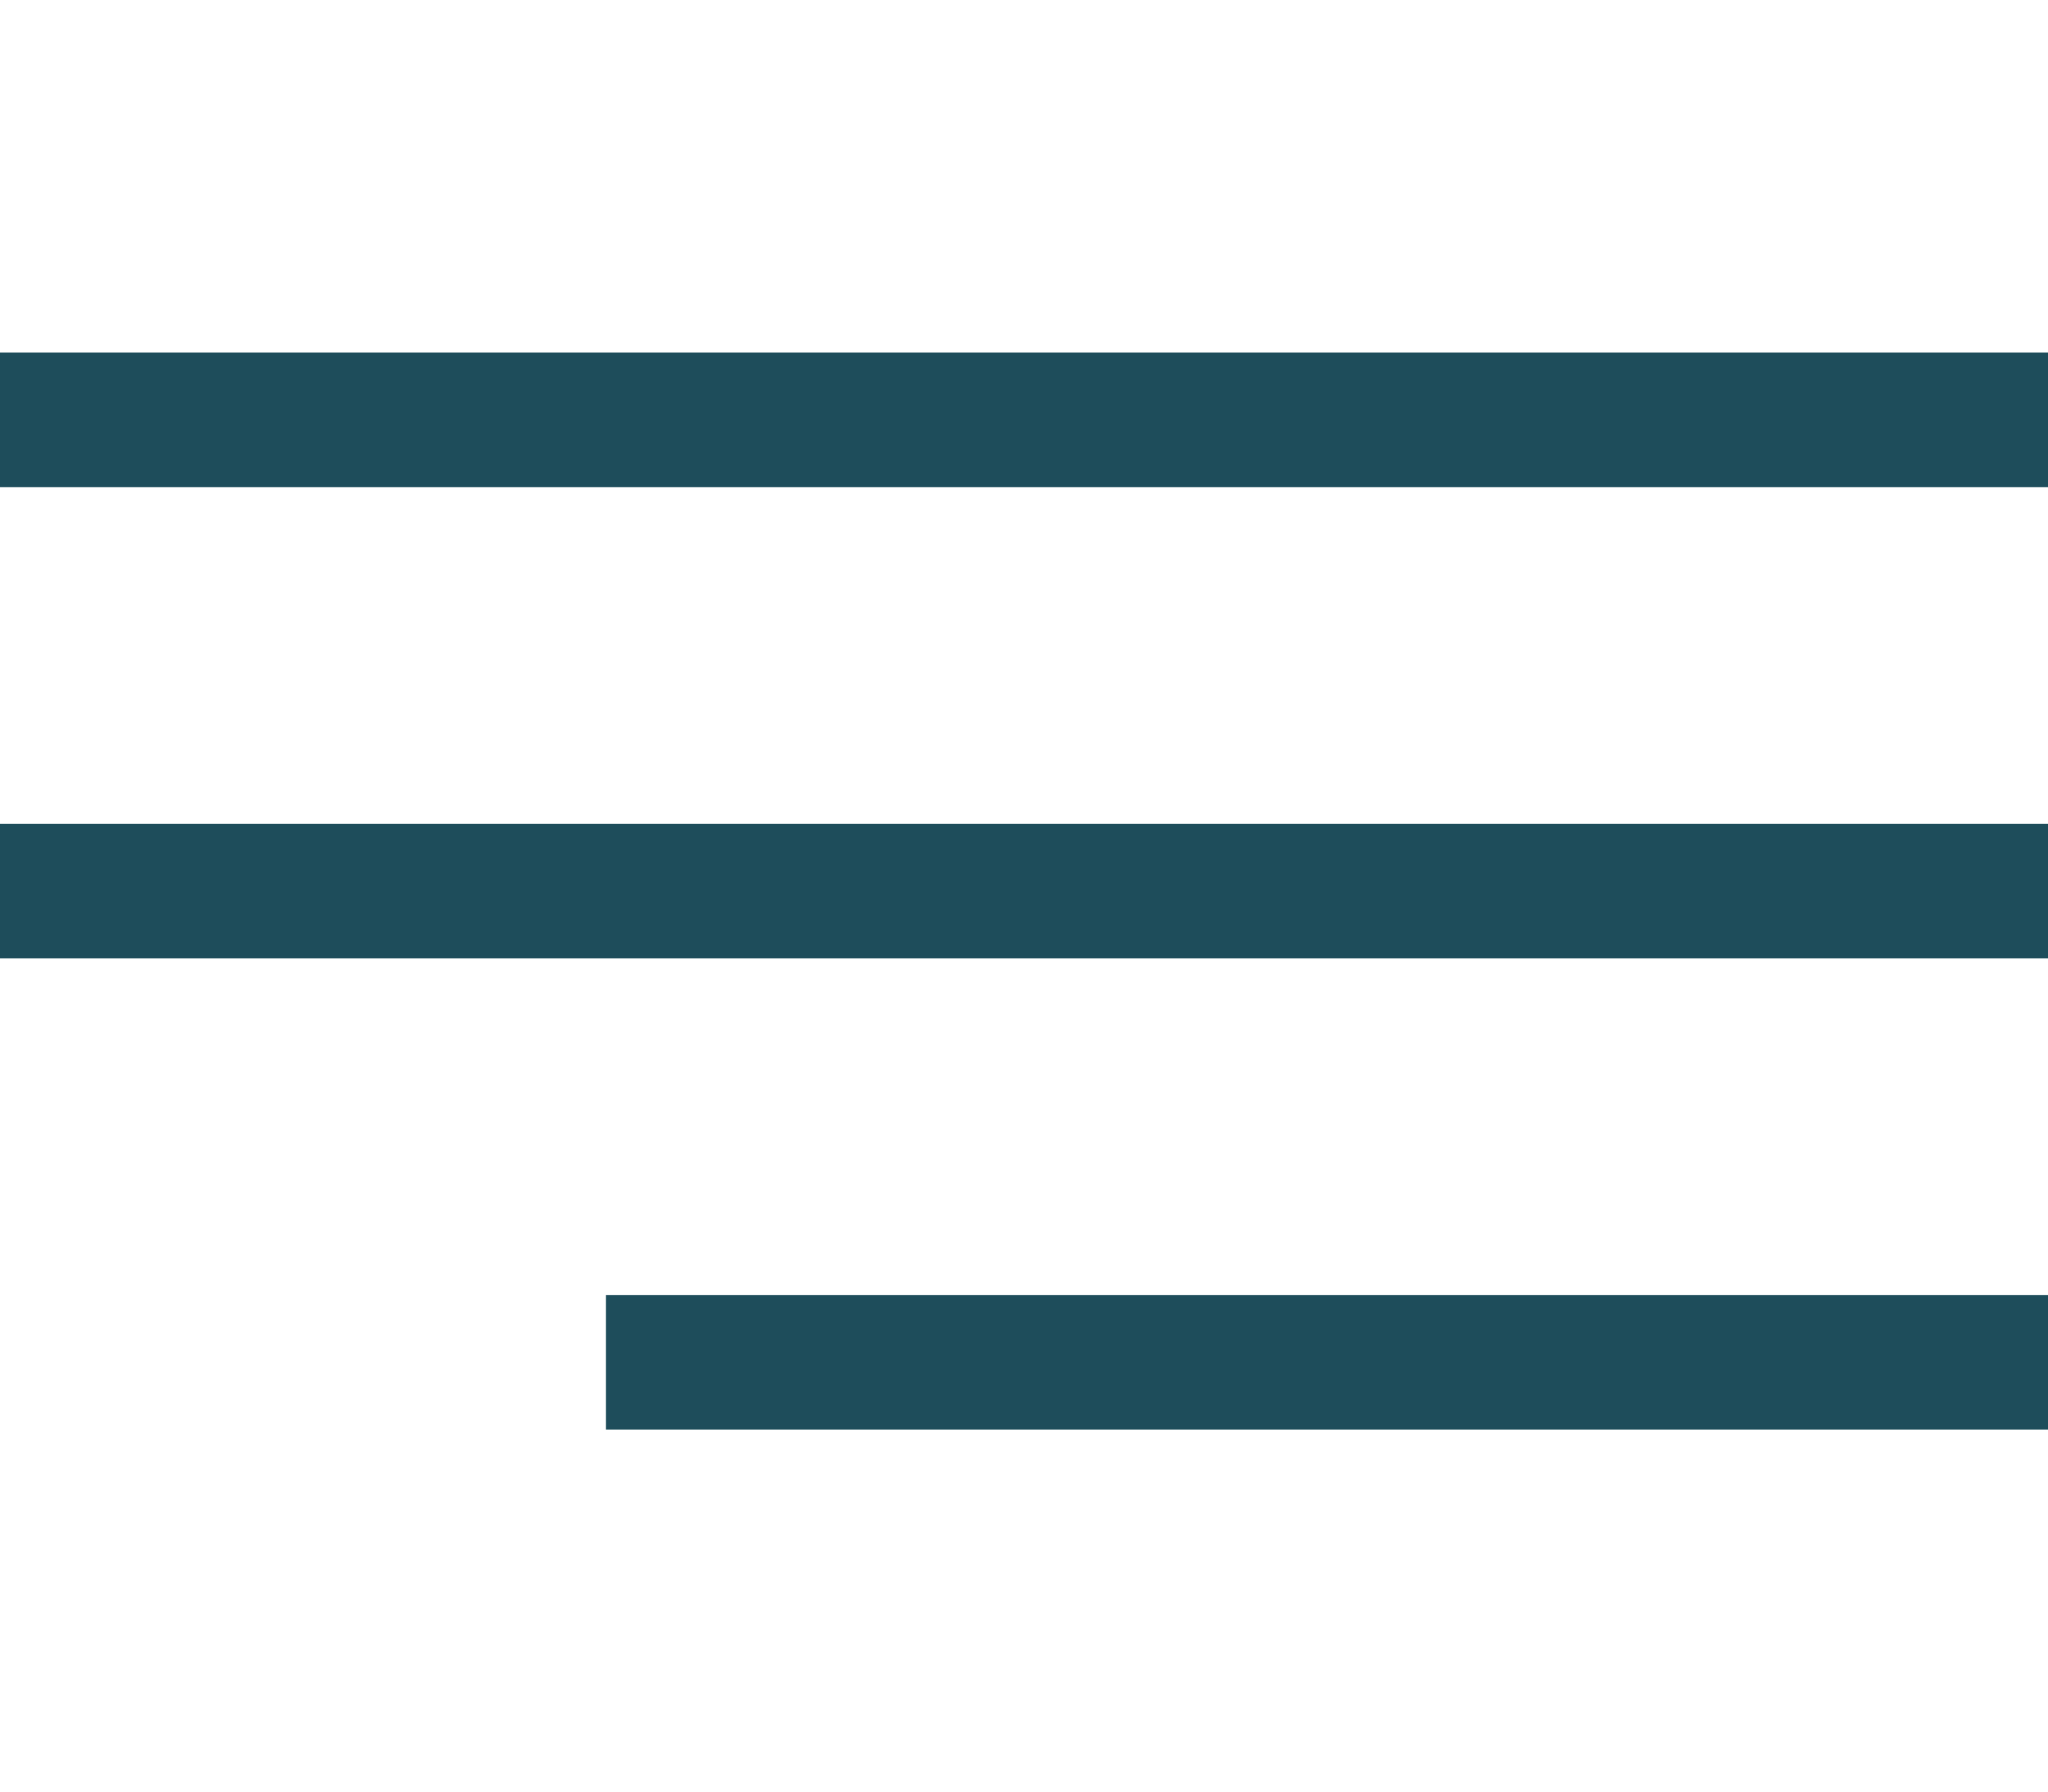 <svg width="40" height="35" viewBox="0 0 147 78" fill="none" xmlns="http://www.w3.org/2000/svg">
<rect width="147" height="9.666" fill="#1E4D5B"/>
<rect y="33.83" width="147" height="9.666" fill="#1E4D5B"/>
<rect x="43.496" y="67.66" width="103.504" height="9.666" fill="#1E4D5B"/>
</svg>
